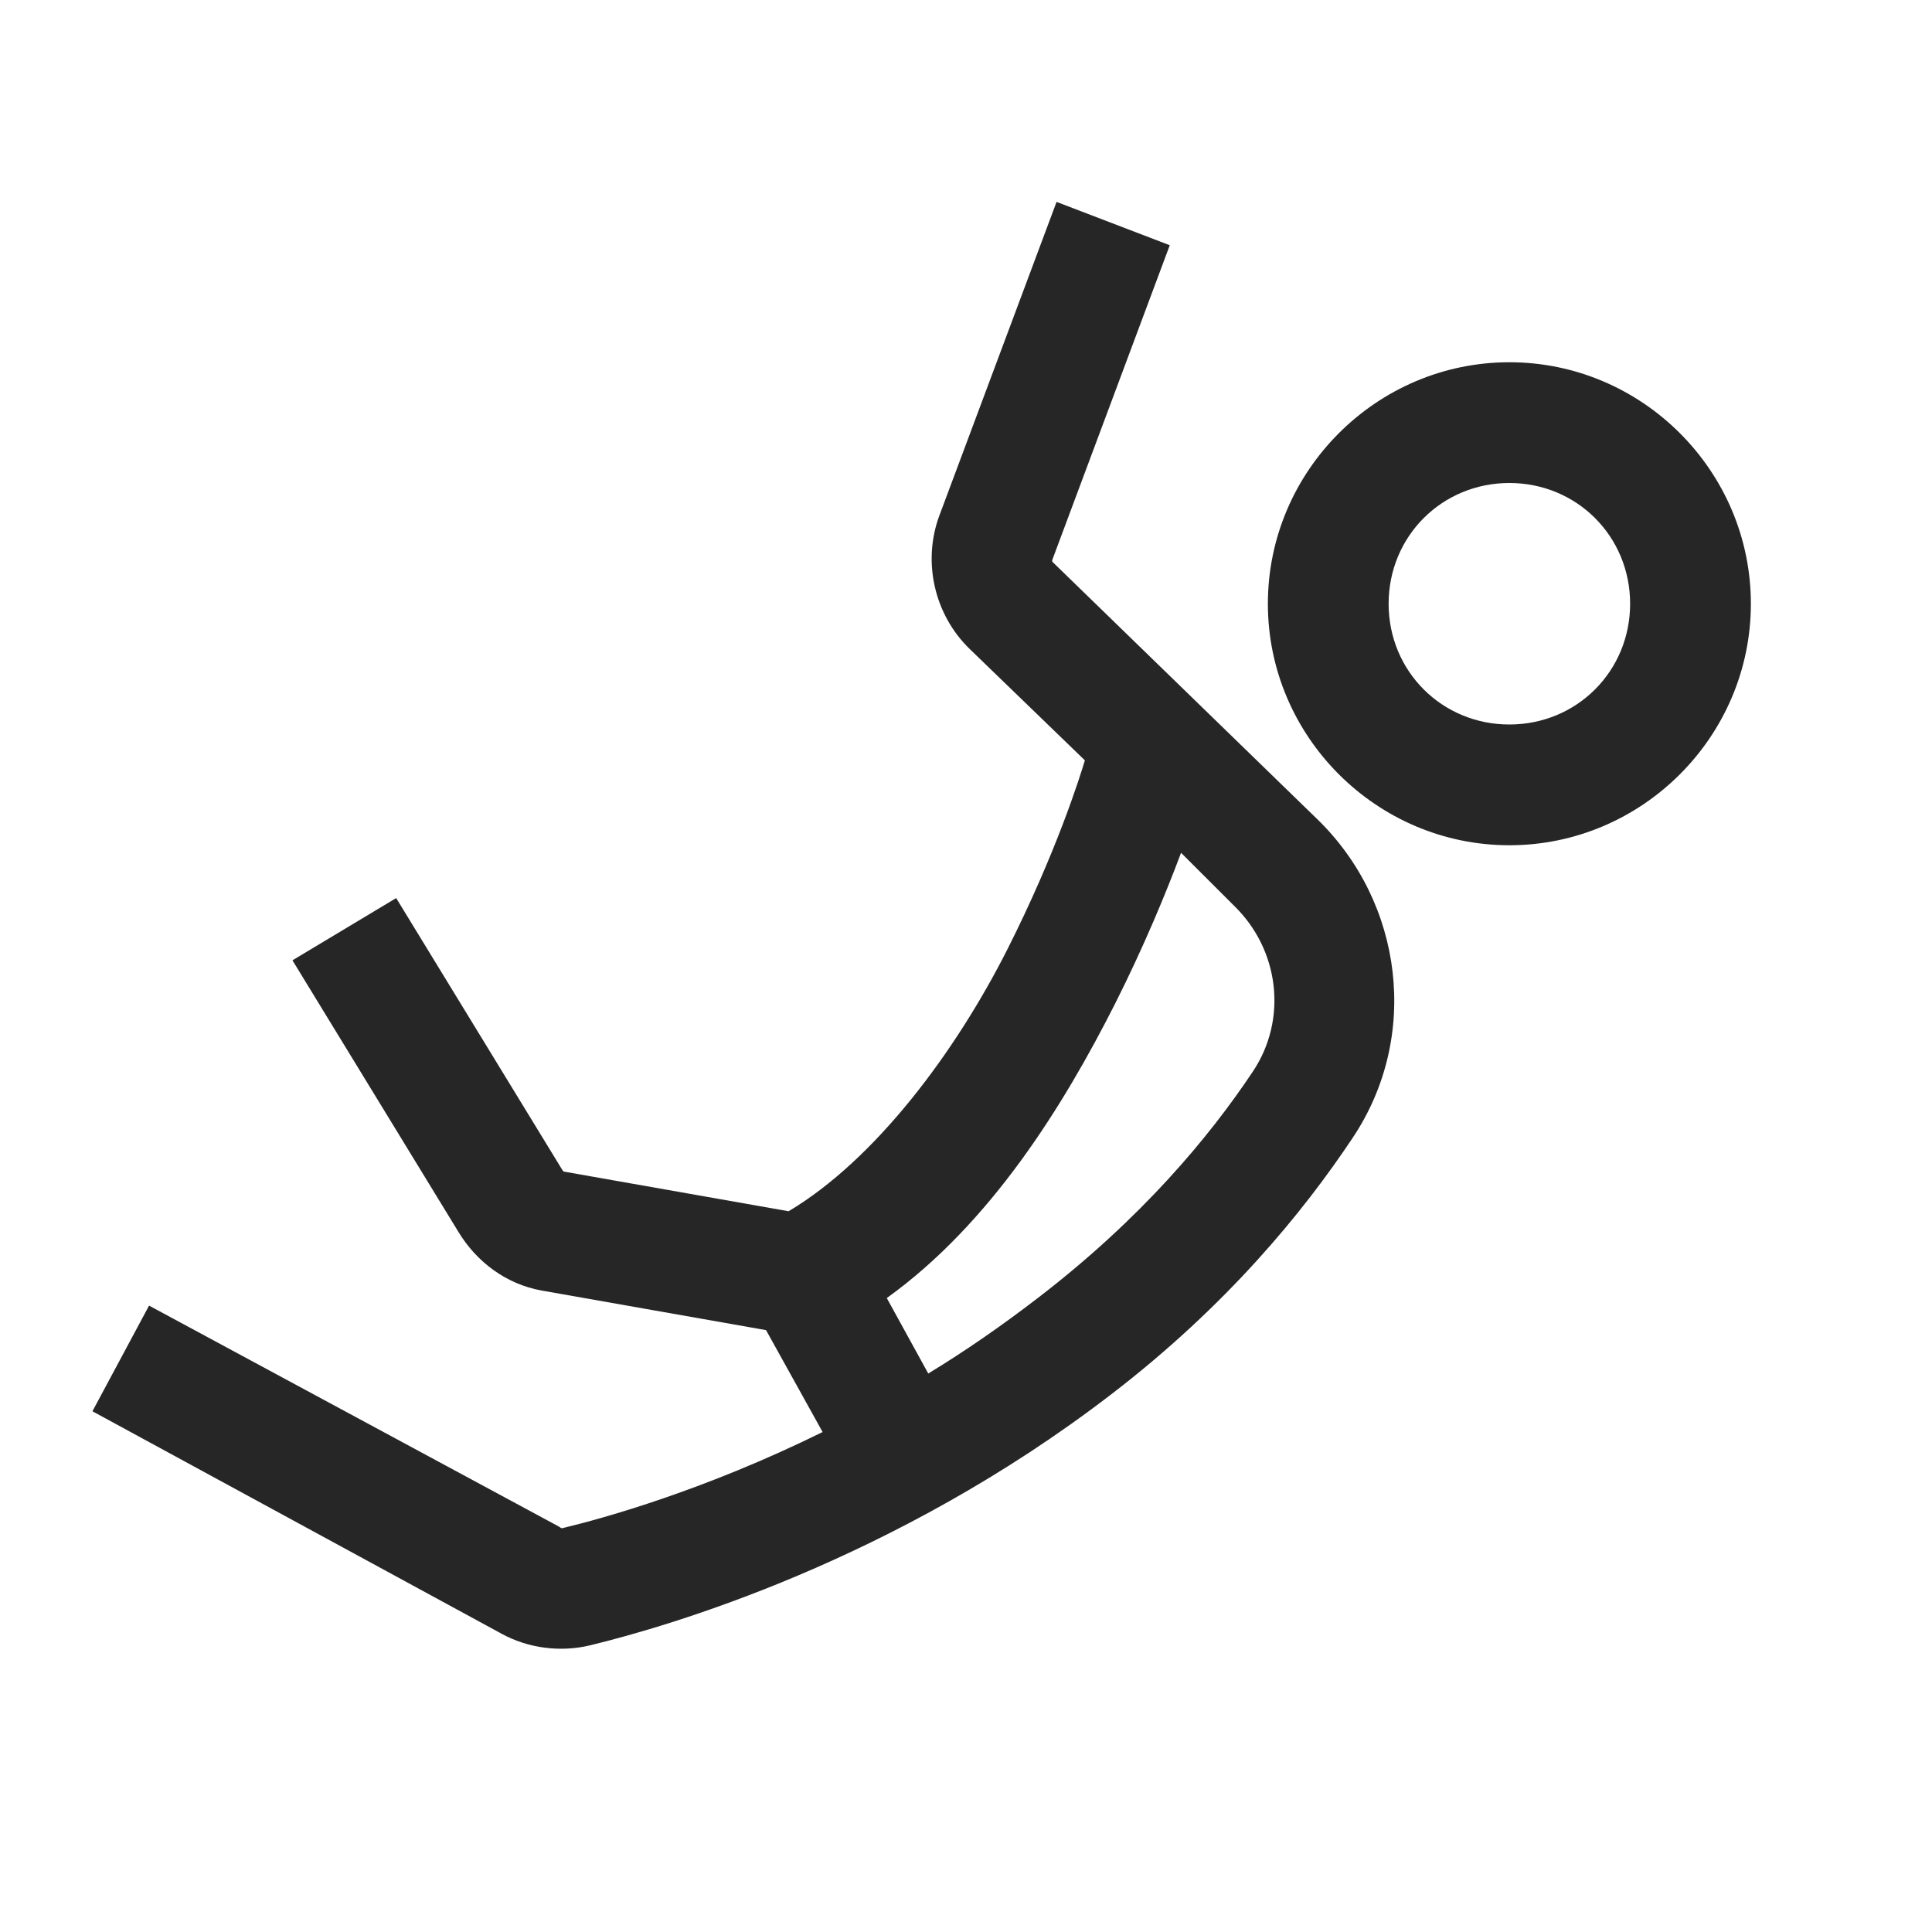 <?xml version="1.0" encoding="UTF-8"?>
<svg xmlns="http://www.w3.org/2000/svg" xmlns:xlink="http://www.w3.org/1999/xlink" viewBox="0 0 32 32" version="1.1" fill="#262626"><g id="surface1" fill="#262626"><path style=" " d="M 17.5 3.344 L 15.562 8.531 C 15.273 9.297 15.473 10.18 16.062 10.75 L 17.969 12.594 C 17.883 12.879 17.496 14.117 16.688 15.719 C 15.824 17.43 14.496 19.207 13.062 20.062 L 9.344 19.406 C 9.328 19.402 9.324 19.391 9.312 19.375 L 6.562 14.875 L 4.844 15.906 L 7.594 20.406 C 7.898 20.906 8.387 21.27 8.969 21.375 L 12.688 22.031 L 13.625 23.719 C 11.676 24.68 10.008 25.145 9.312 25.312 C 9.297 25.316 9.273 25.293 9.25 25.281 L 2.469 21.625 L 1.531 23.375 L 8.312 27.062 C 8.75 27.301 9.285 27.371 9.781 27.25 C 11.051 26.941 14.805 25.863 18.406 23.094 C 20.32 21.625 21.582 20.082 22.406 18.844 C 23.523 17.172 23.246 14.949 21.812 13.562 L 17.438 9.312 C 17.418 9.293 17.43 9.277 17.438 9.25 L 19.375 4.062 Z M 25 6 C 22.801 6 21 7.801 21 10 C 21 12.199 22.801 14 25 14 C 27.199 14 29 12.199 29 10 C 29 7.801 27.199 6 25 6 Z M 25 8 C 26.117 8 27 8.883 27 10 C 27 11.117 26.117 12 25 12 C 23.883 12 23 11.117 23 10 C 23 8.883 23.883 8 25 8 Z M 19.562 14.125 L 20.438 15 C 21.195 15.734 21.328 16.887 20.75 17.75 C 20.031 18.828 18.914 20.176 17.188 21.5 C 16.578 21.969 15.984 22.379 15.375 22.75 L 14.688 21.5 C 16.41 20.262 17.613 18.316 18.469 16.625 C 18.945 15.68 19.312 14.793 19.562 14.125 Z " fill="#262626"/></g></svg>
